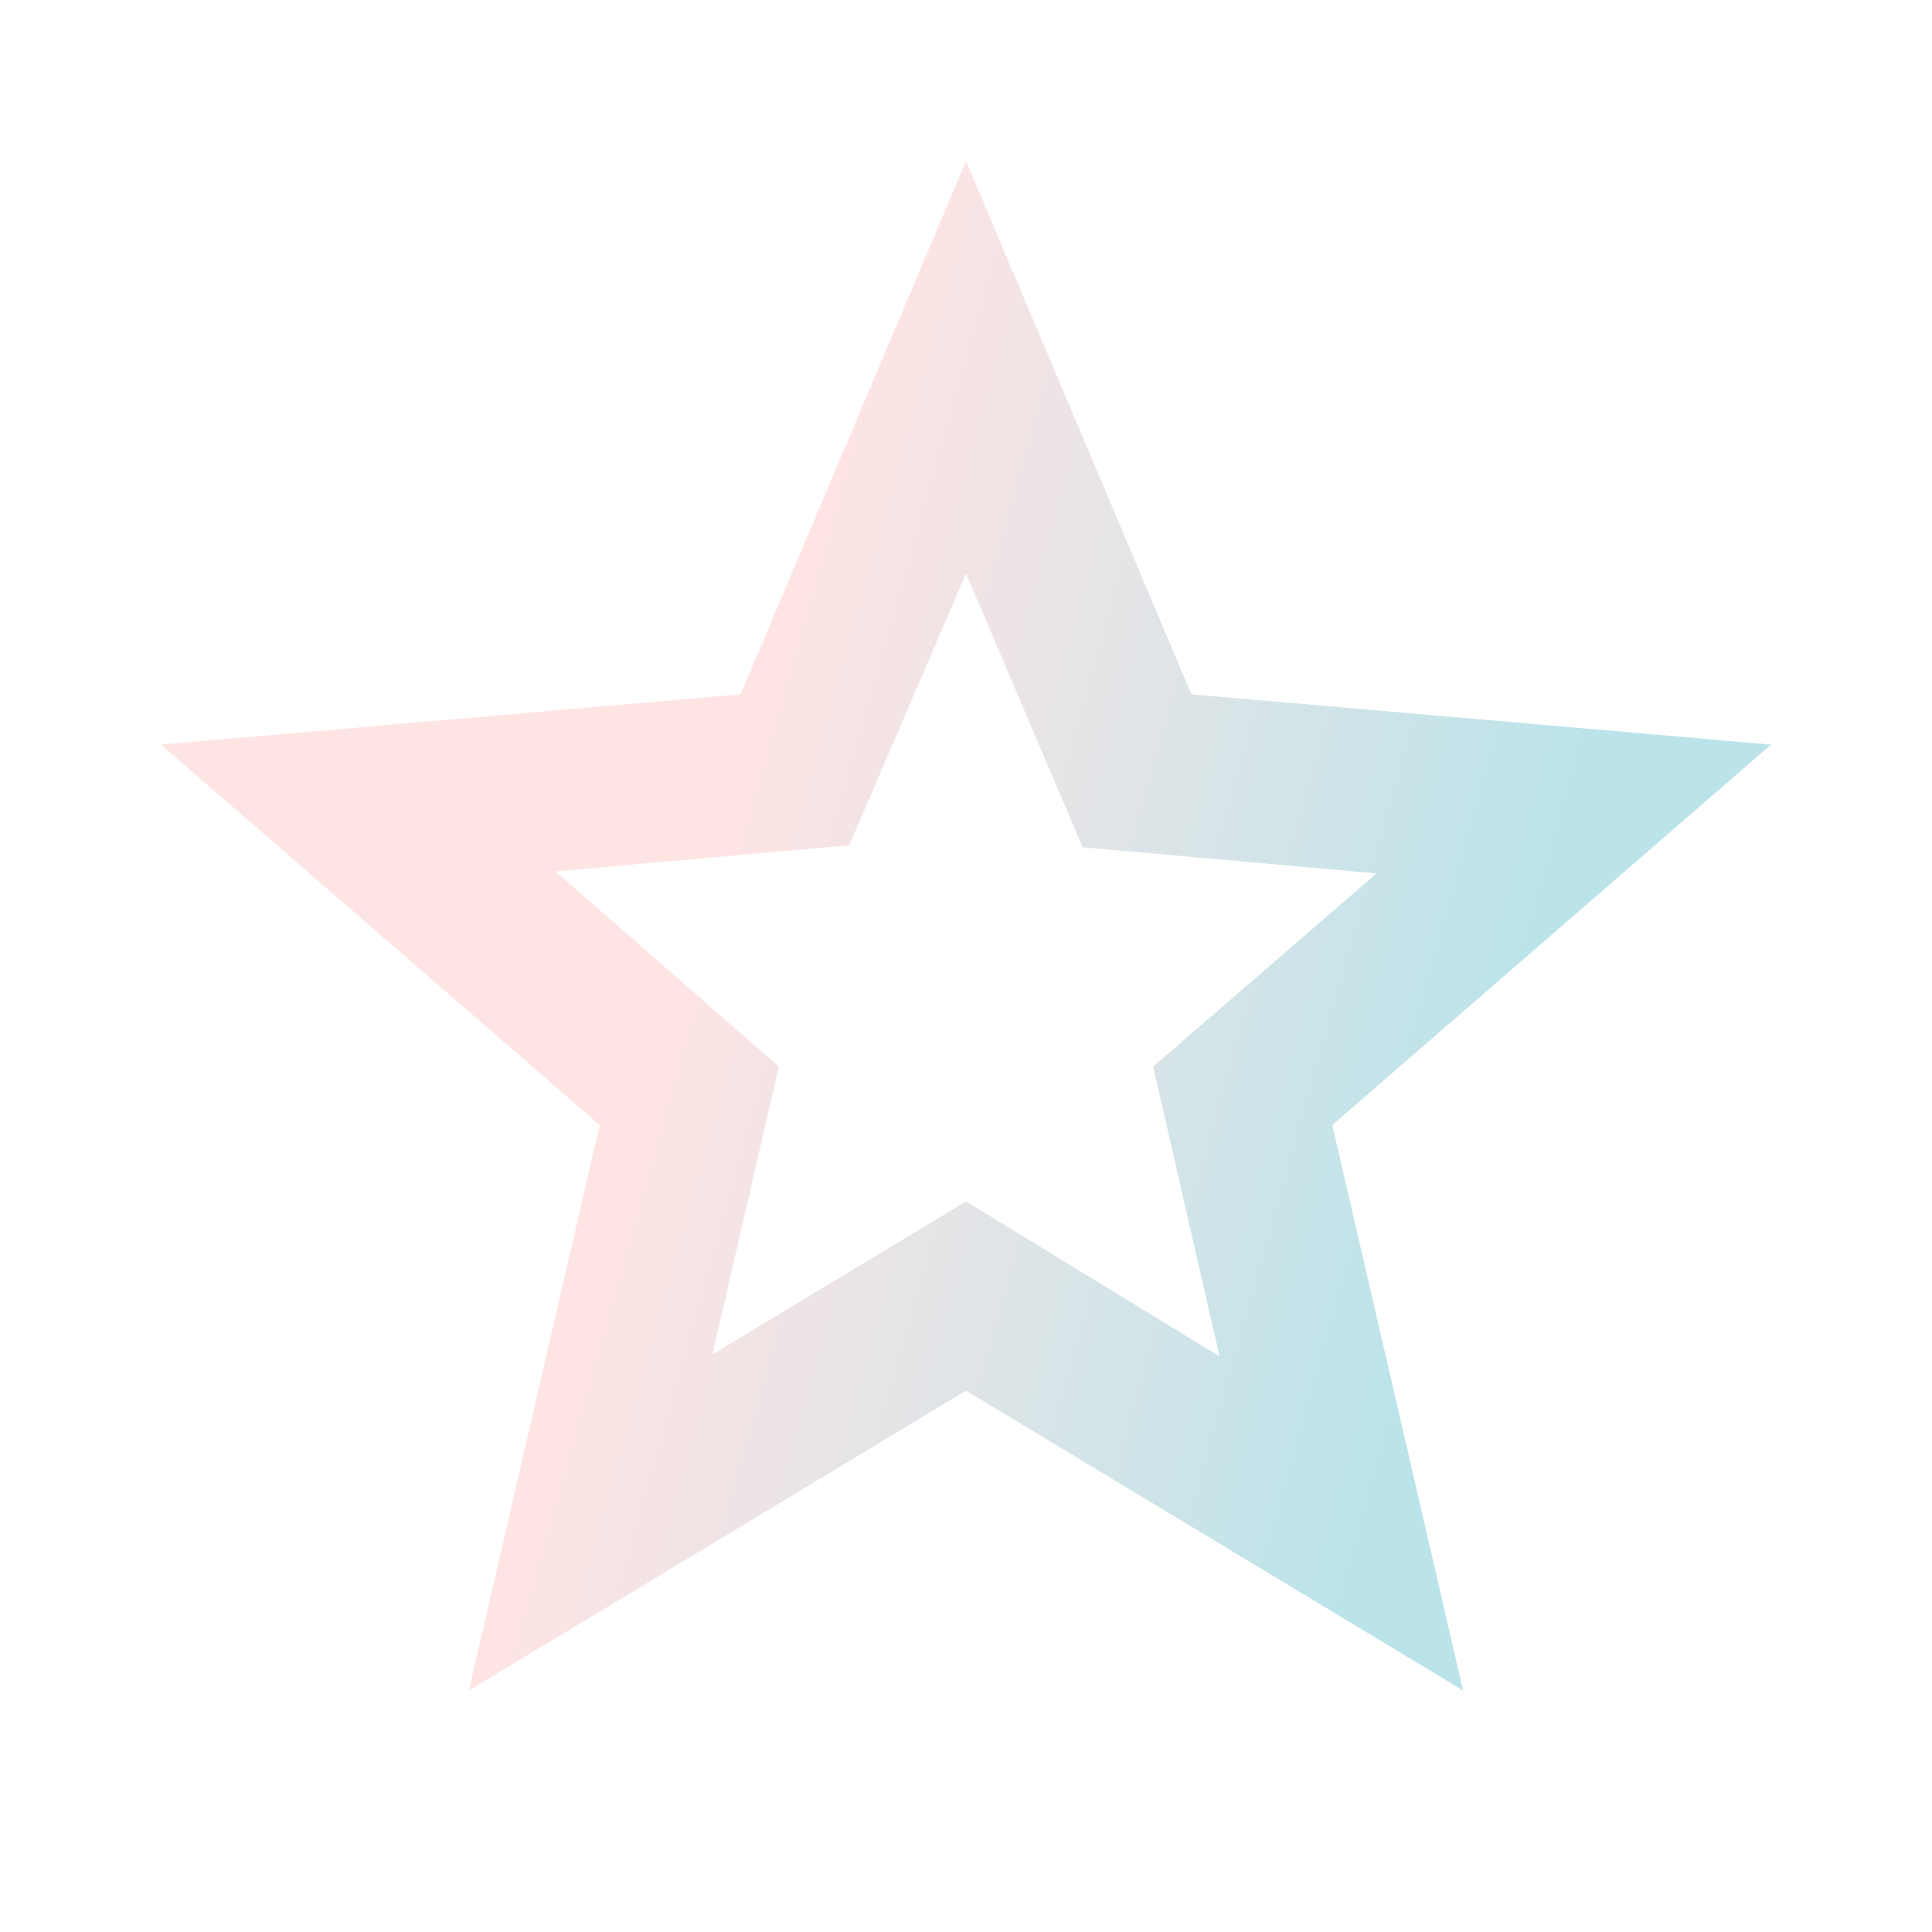 <svg width="48" height="48" viewBox="0 0 48 48" fill="none" xmlns="http://www.w3.org/2000/svg">
<path d="M17.7 33.65L24 29.85L30.3 33.7L28.65 26.5L34.2 21.7L26.9 21.05L24 14.25L21.1 21L13.8 21.65L19.35 26.5L17.7 33.65ZM11.65 42L14.9 27.95L4 18.5L18.4 17.25L24 4L29.6 17.25L44 18.5L33.1 27.95L36.35 42L24 34.55L11.65 42Z" fill="url(#paint0_linear_413_546)"/>
<defs>
<linearGradient id="paint0_linear_413_546" x1="43.319" y1="27.918" x2="4.959" y2="17.098" gradientUnits="userSpaceOnUse">
<stop offset="0.16" stop-color="#BBE4EA"/>
<stop offset="0.66" stop-color="#FFE4E4"/>
</linearGradient>
</defs>
</svg>
